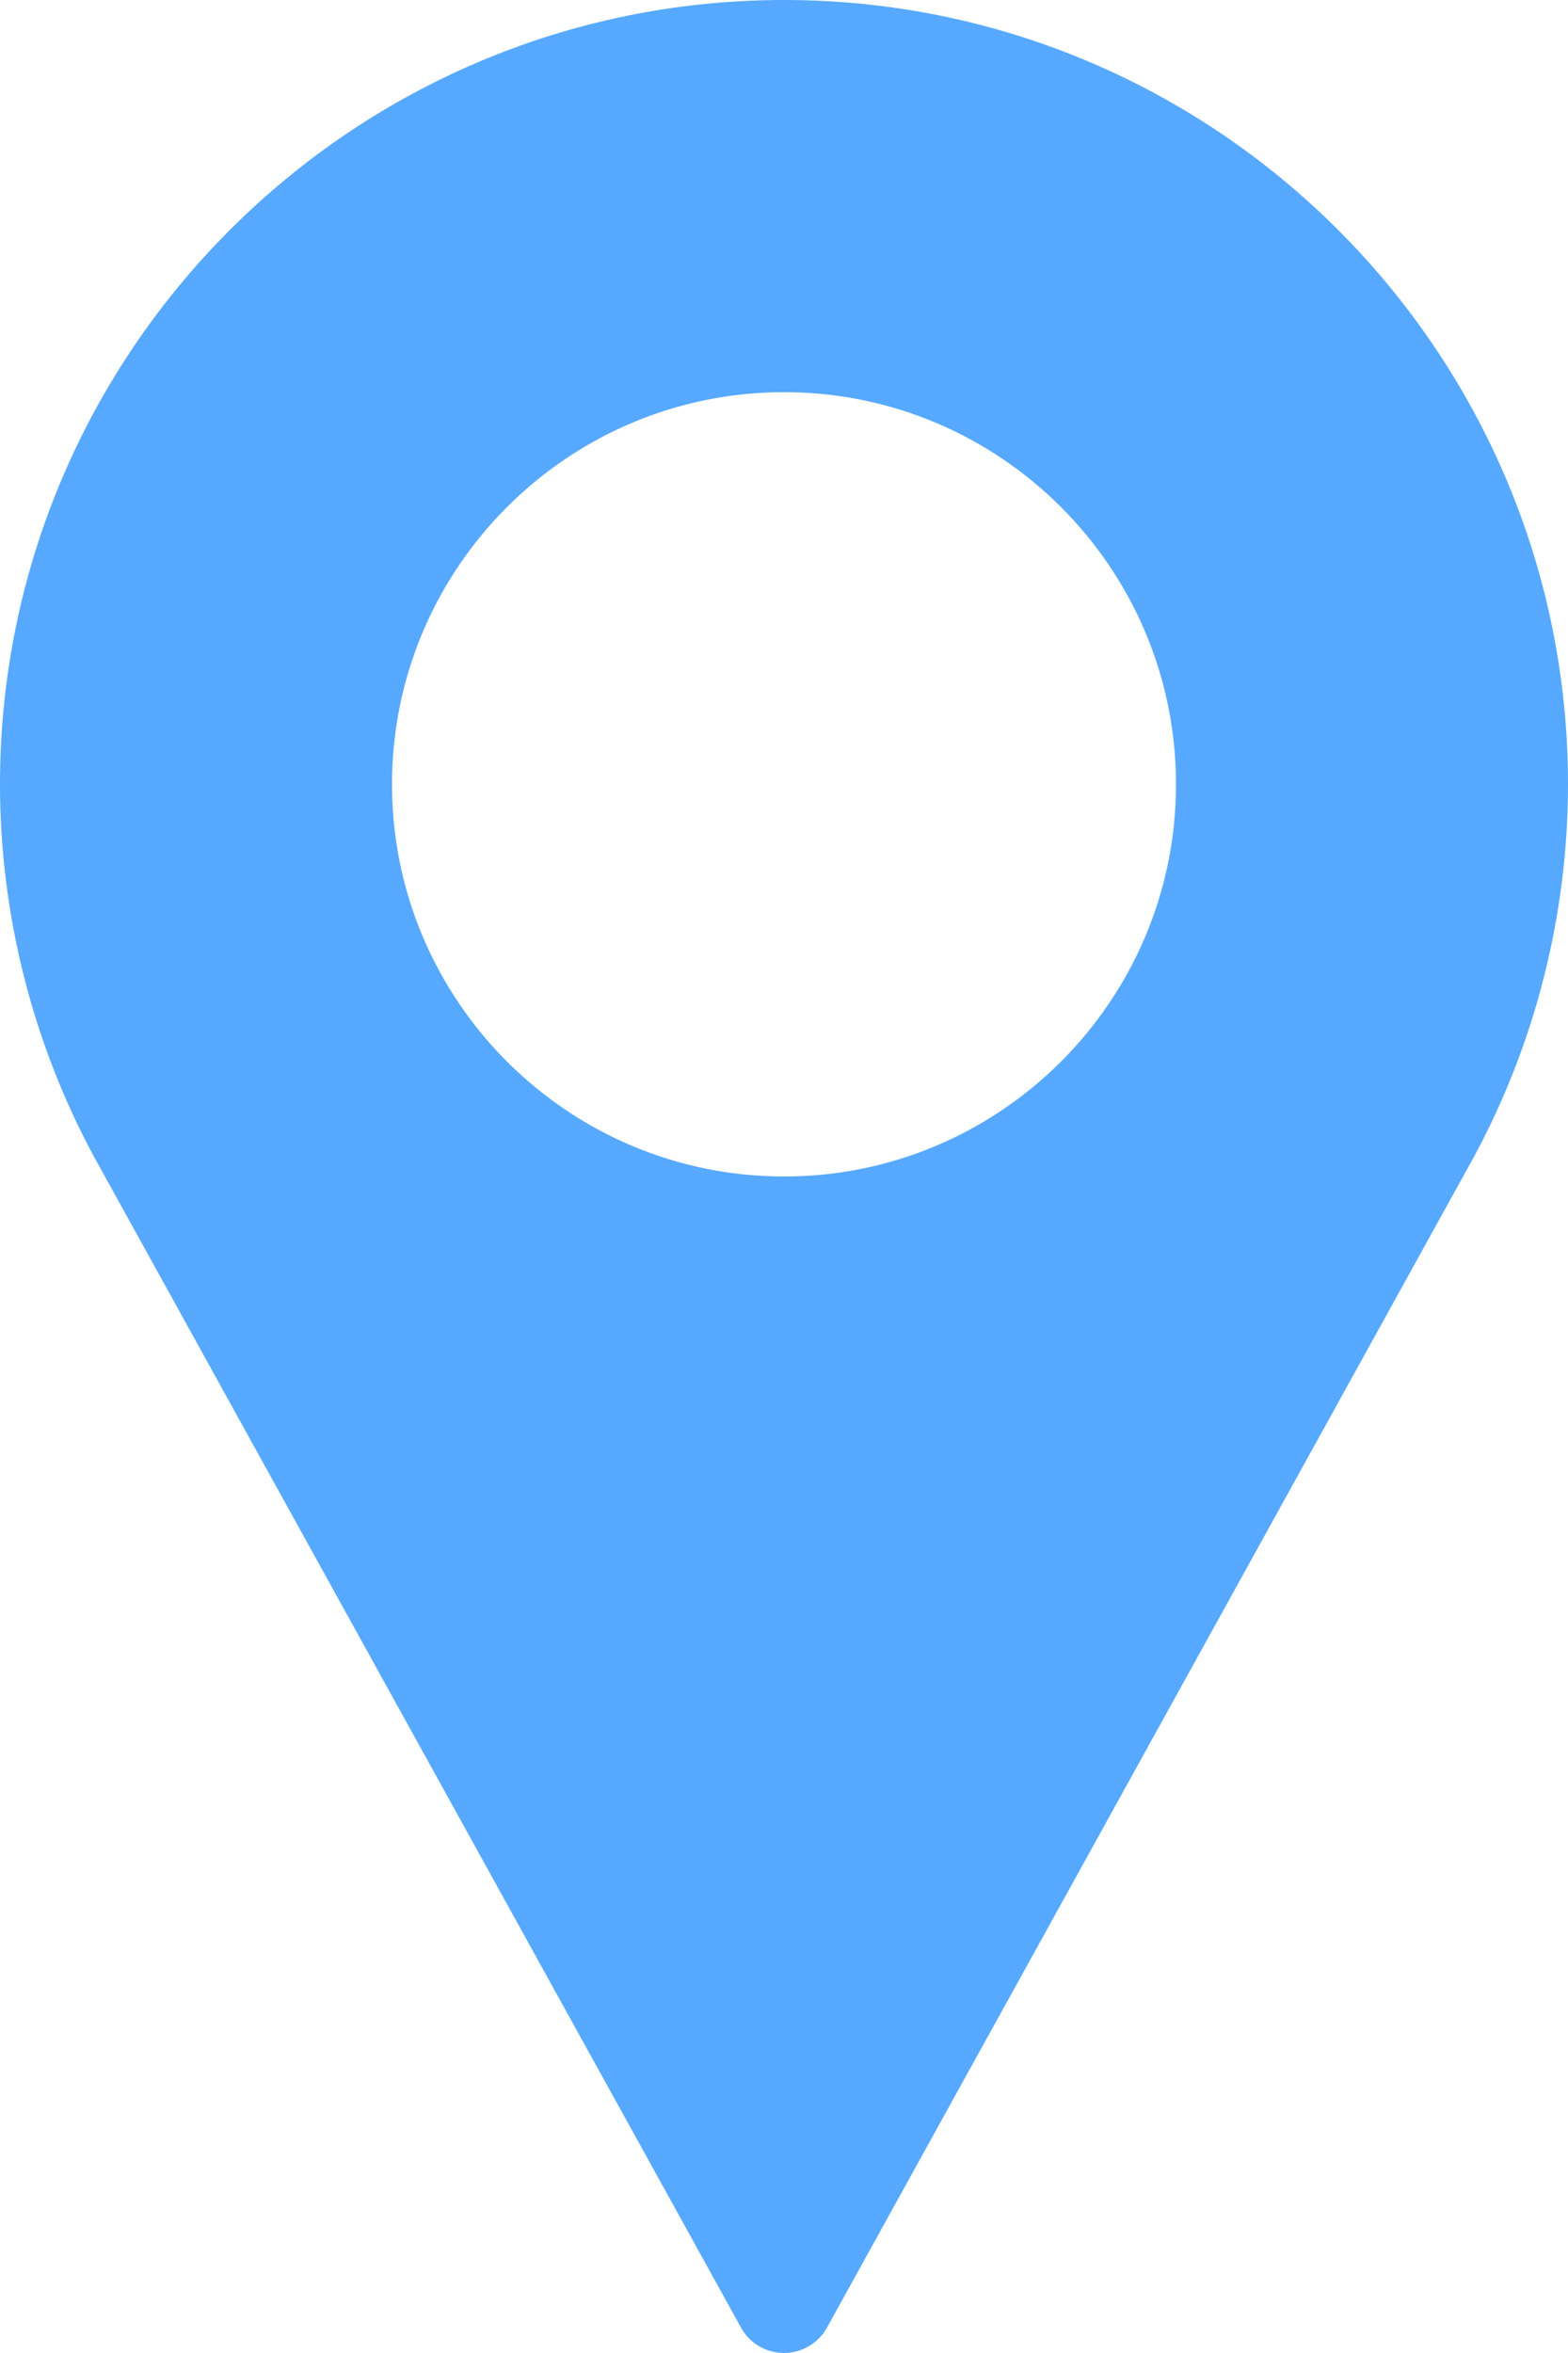 <svg xmlns="http://www.w3.org/2000/svg" width="8" height="12" viewBox="0 0 8 12">
    <g fill="none" fill-rule="evenodd">
        <g fill="#56A9FF" fill-rule="nonzero">
            <g>
                <g>
                    <g>
                        <path d="M4 0C1.794 0 0 1.794 0 4c0 .662.166 1.319.48 1.9l3.301 5.971c.044.08.128.129.219.129s.175-.05.219-.129L7.52 5.9C7.834 5.319 8 4.662 8 4c0-2.206-1.794-4-4-4zm0 6c-1.103 0-2-.897-2-2s.897-2 2-2 2 .897 2 2-.897 2-2 2z" transform="translate(-577 -418) translate(24 348) translate(16 68) translate(537) translate(0 2)"/>
                    </g>
                </g>
            </g>
        </g>
    </g>
</svg>
